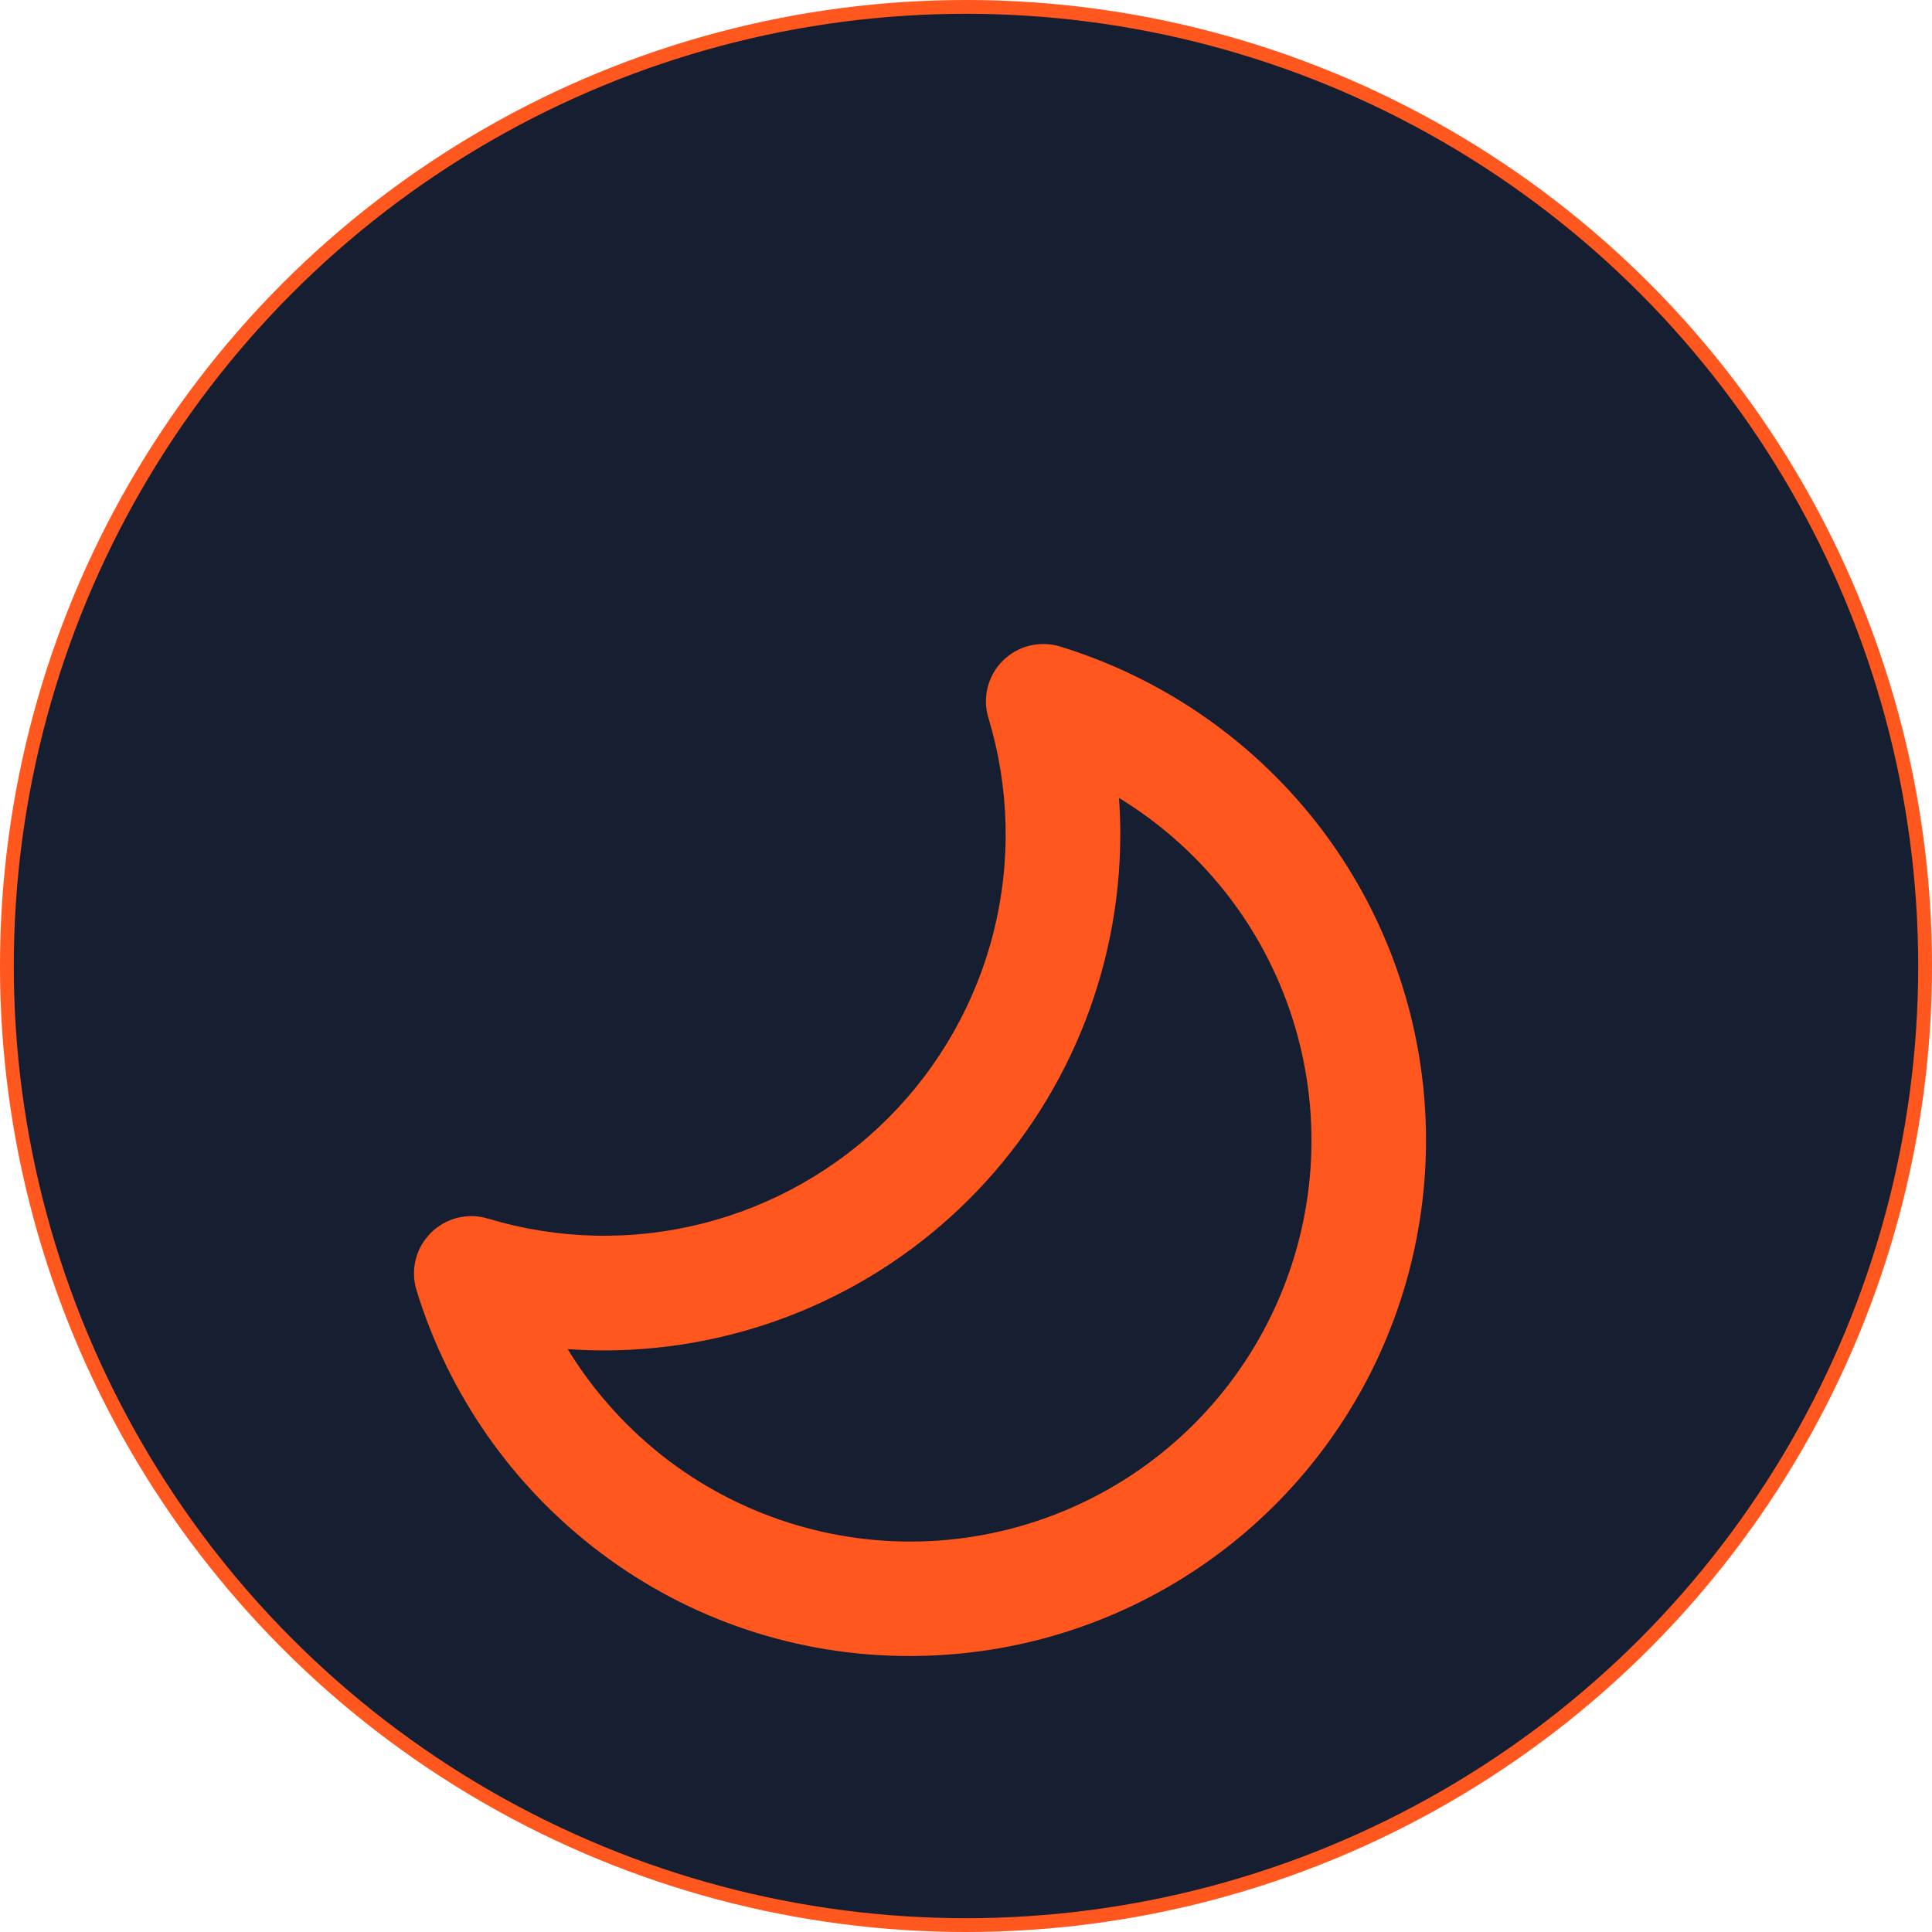 <svg width="42" height="42" viewBox="0 0 42 42" fill="none" xmlns="http://www.w3.org/2000/svg">
<circle cx="21" cy="21" r="20.85" fill="#161E31" stroke="#FF571E" stroke-width="0.3"/>
<g filter="url(#filter0_d_525_112)">
<path d="M9.365 22.803C9.525 22.643 9.725 22.529 9.945 22.474C10.164 22.42 10.395 22.426 10.611 22.492C12.123 22.948 13.73 22.986 15.261 22.601C16.792 22.216 18.191 21.423 19.307 20.307C20.423 19.191 21.216 17.792 21.6 16.261C21.984 14.73 21.946 13.123 21.489 11.612C21.422 11.396 21.416 11.165 21.47 10.945C21.525 10.726 21.638 10.525 21.799 10.365C21.959 10.205 22.16 10.091 22.379 10.037C22.599 9.982 22.83 9.989 23.046 10.055C25.32 10.754 27.315 12.152 28.747 14.05C30 15.714 30.764 17.695 30.954 19.77C31.143 21.845 30.75 23.931 29.82 25.796C28.889 27.66 27.457 29.228 25.685 30.324C23.913 31.42 21.87 32 19.786 32C17.353 32.007 14.985 31.216 13.045 29.748C11.147 28.315 9.751 26.319 9.054 24.046C8.988 23.83 8.983 23.6 9.037 23.381C9.092 23.162 9.206 22.963 9.365 22.803ZM14.544 27.759C16.223 29.023 18.303 29.638 20.4 29.491C22.497 29.343 24.47 28.444 25.956 26.958C27.442 25.472 28.342 23.499 28.489 21.403C28.636 19.306 28.021 17.227 26.757 15.548C26.092 14.669 25.267 13.921 24.326 13.346C24.345 13.611 24.354 13.878 24.354 14.146C24.351 17.118 23.169 19.968 21.067 22.07C18.964 24.171 16.114 25.353 13.141 25.357C12.873 25.357 12.607 25.347 12.341 25.329C12.916 26.269 13.664 27.094 14.544 27.759Z" fill="#FF571E"/>
</g>
<defs>
<filter id="filter0_d_525_112" x="5" y="10" width="30" height="30" filterUnits="userSpaceOnUse" color-interpolation-filters="sRGB">
<feFlood flood-opacity="0" result="BackgroundImageFix"/>
<feColorMatrix in="SourceAlpha" type="matrix" values="0 0 0 0 0 0 0 0 0 0 0 0 0 0 0 0 0 0 127 0" result="hardAlpha"/>
<feOffset dy="4"/>
<feGaussianBlur stdDeviation="2"/>
<feComposite in2="hardAlpha" operator="out"/>
<feColorMatrix type="matrix" values="0 0 0 0 0 0 0 0 0 0 0 0 0 0 0 0 0 0 0.25 0"/>
<feBlend mode="normal" in2="BackgroundImageFix" result="effect1_dropShadow_525_112"/>
<feBlend mode="normal" in="SourceGraphic" in2="effect1_dropShadow_525_112" result="shape"/>
</filter>
</defs>
</svg>
